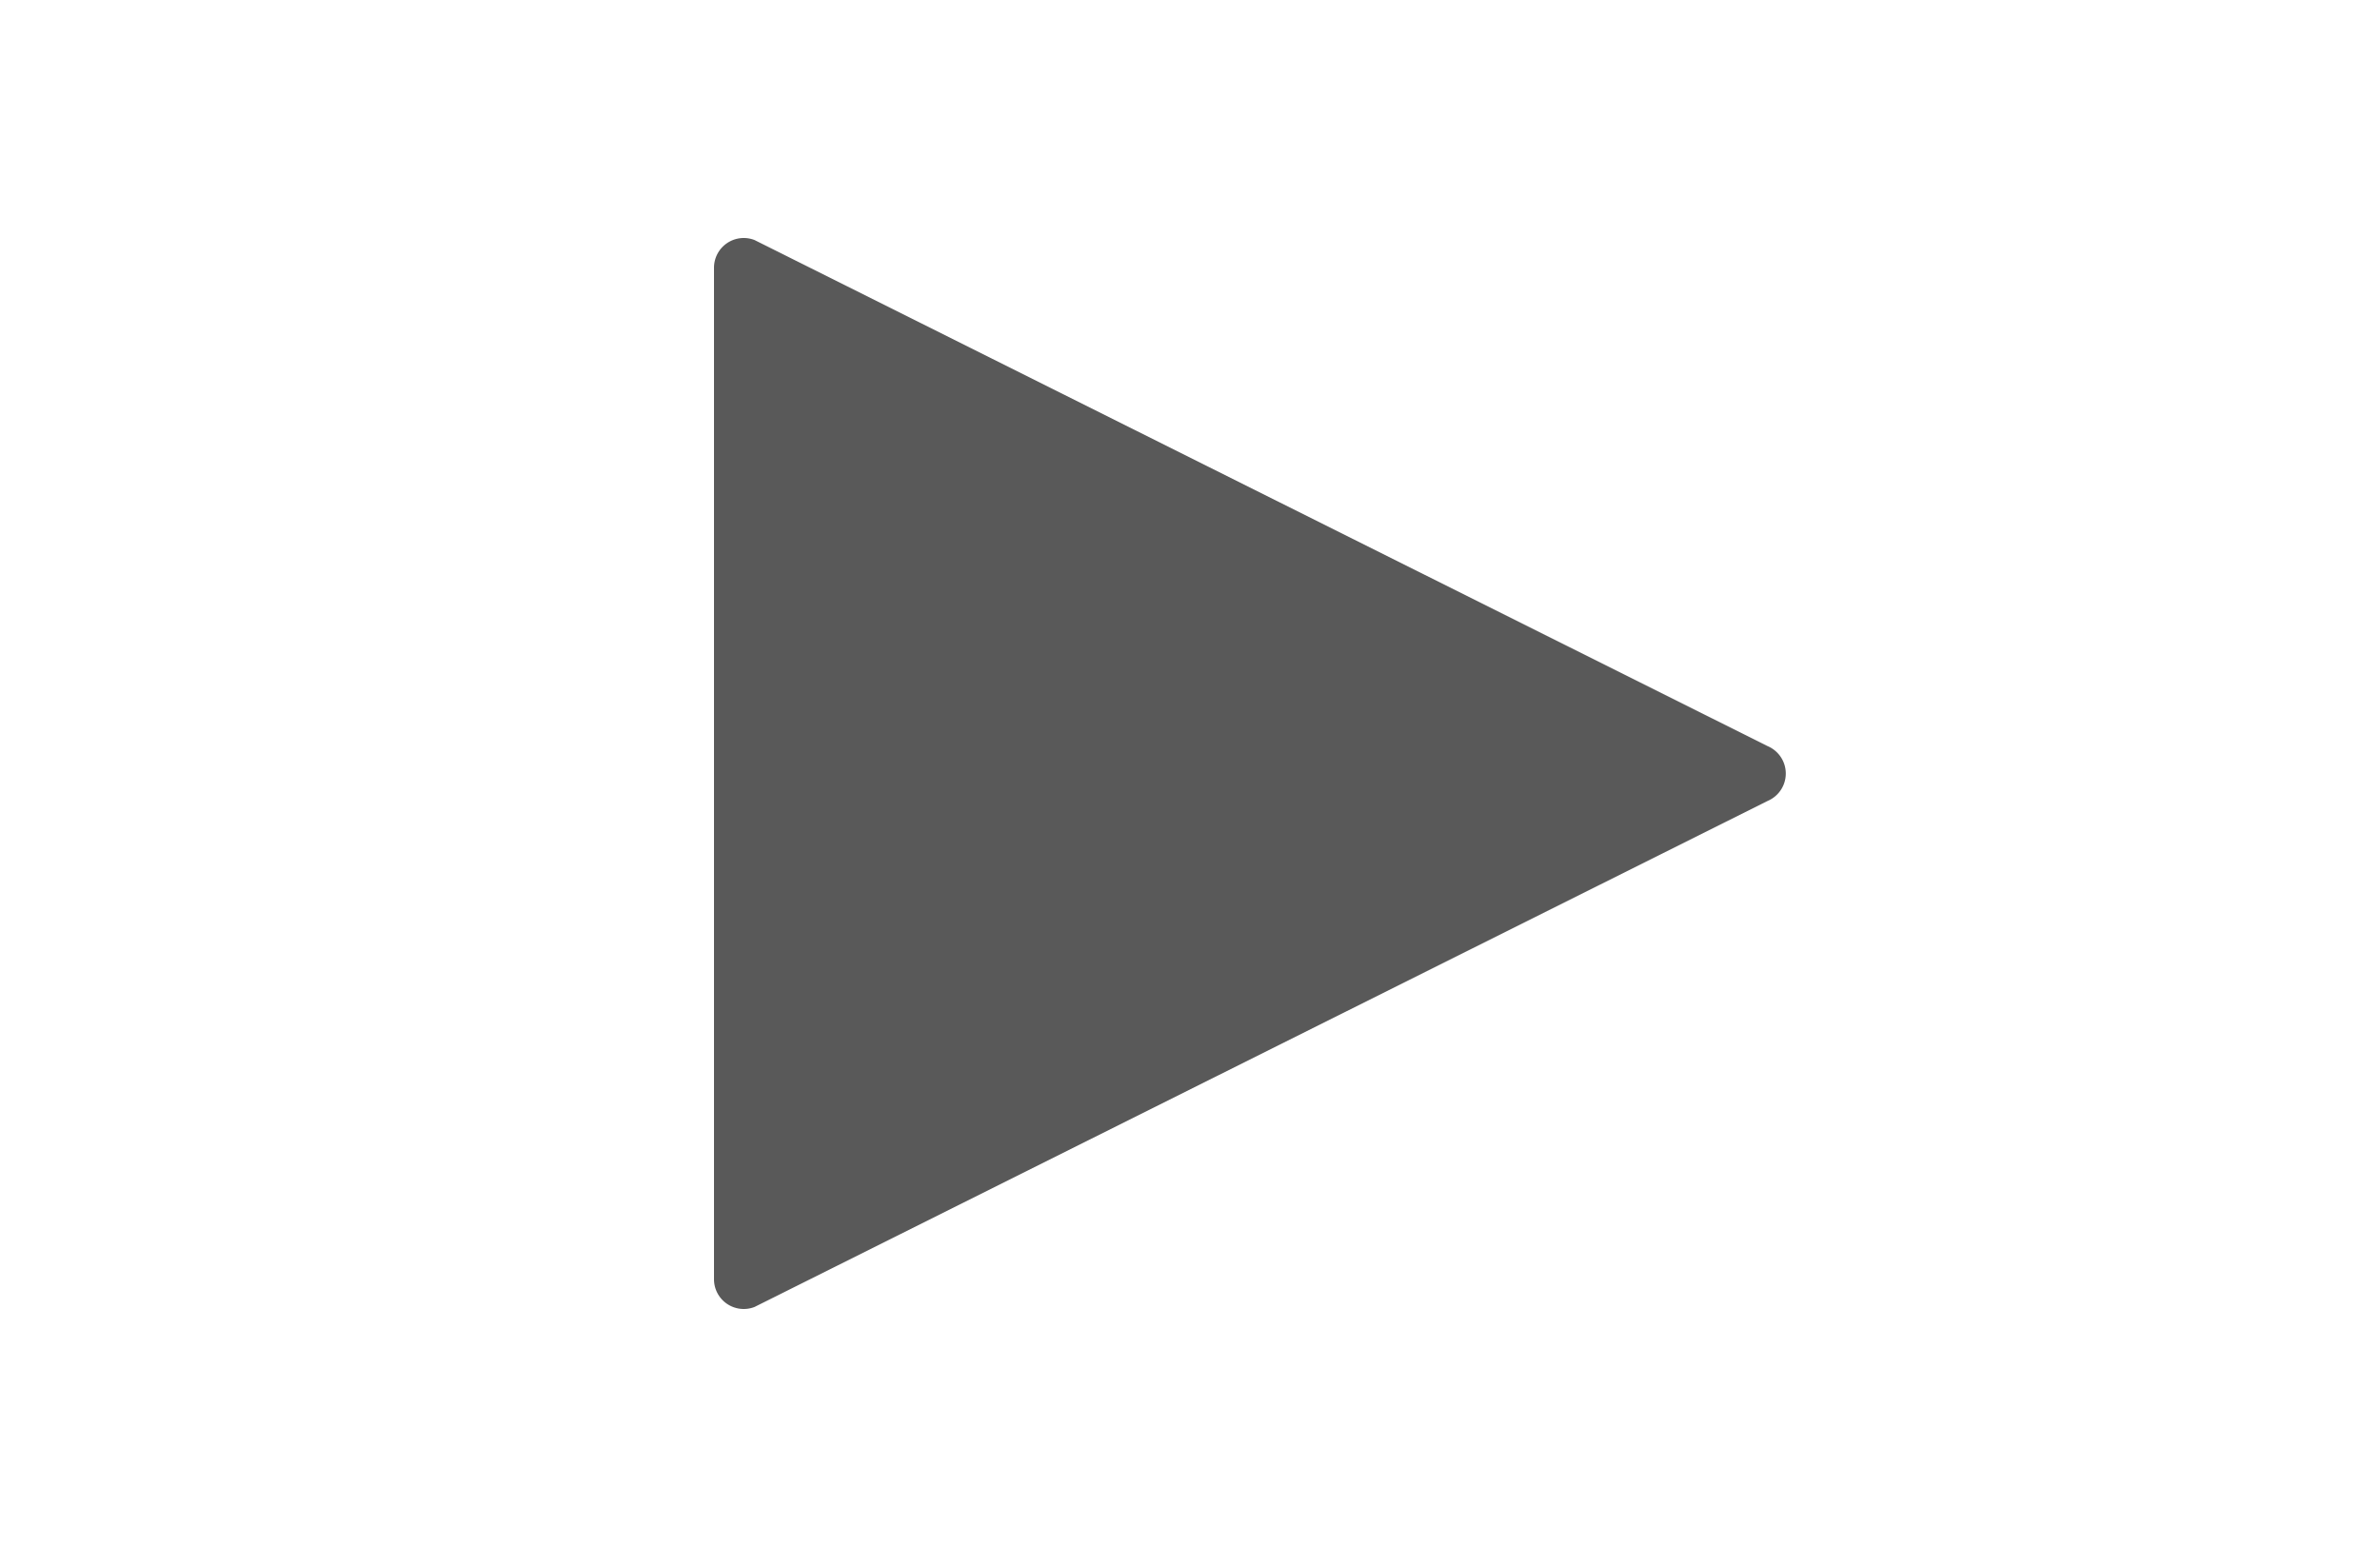 <svg id="S_Play_Wi_N_2x" data-name="S_Play_Wi_N@2x" xmlns="http://www.w3.org/2000/svg" width="40" height="26" viewBox="0 0 40 26">
  <defs>
    <style>
      .fill {
        fill-rule: evenodd;
        opacity: 0.65;
      }

      
    </style>
  </defs>
  <title>S_Play_Wi_N@2x</title>
  <path class="fill" d="M12.681,4.034L29.708,12.54a0.5,0.5,0,0,1,0,.921L12.681,21.966A0.5,0.5,0,0,1,12,21.5V4.5A0.5,0.5,0,0,1,12.681,4.034Z"/>
  </svg>